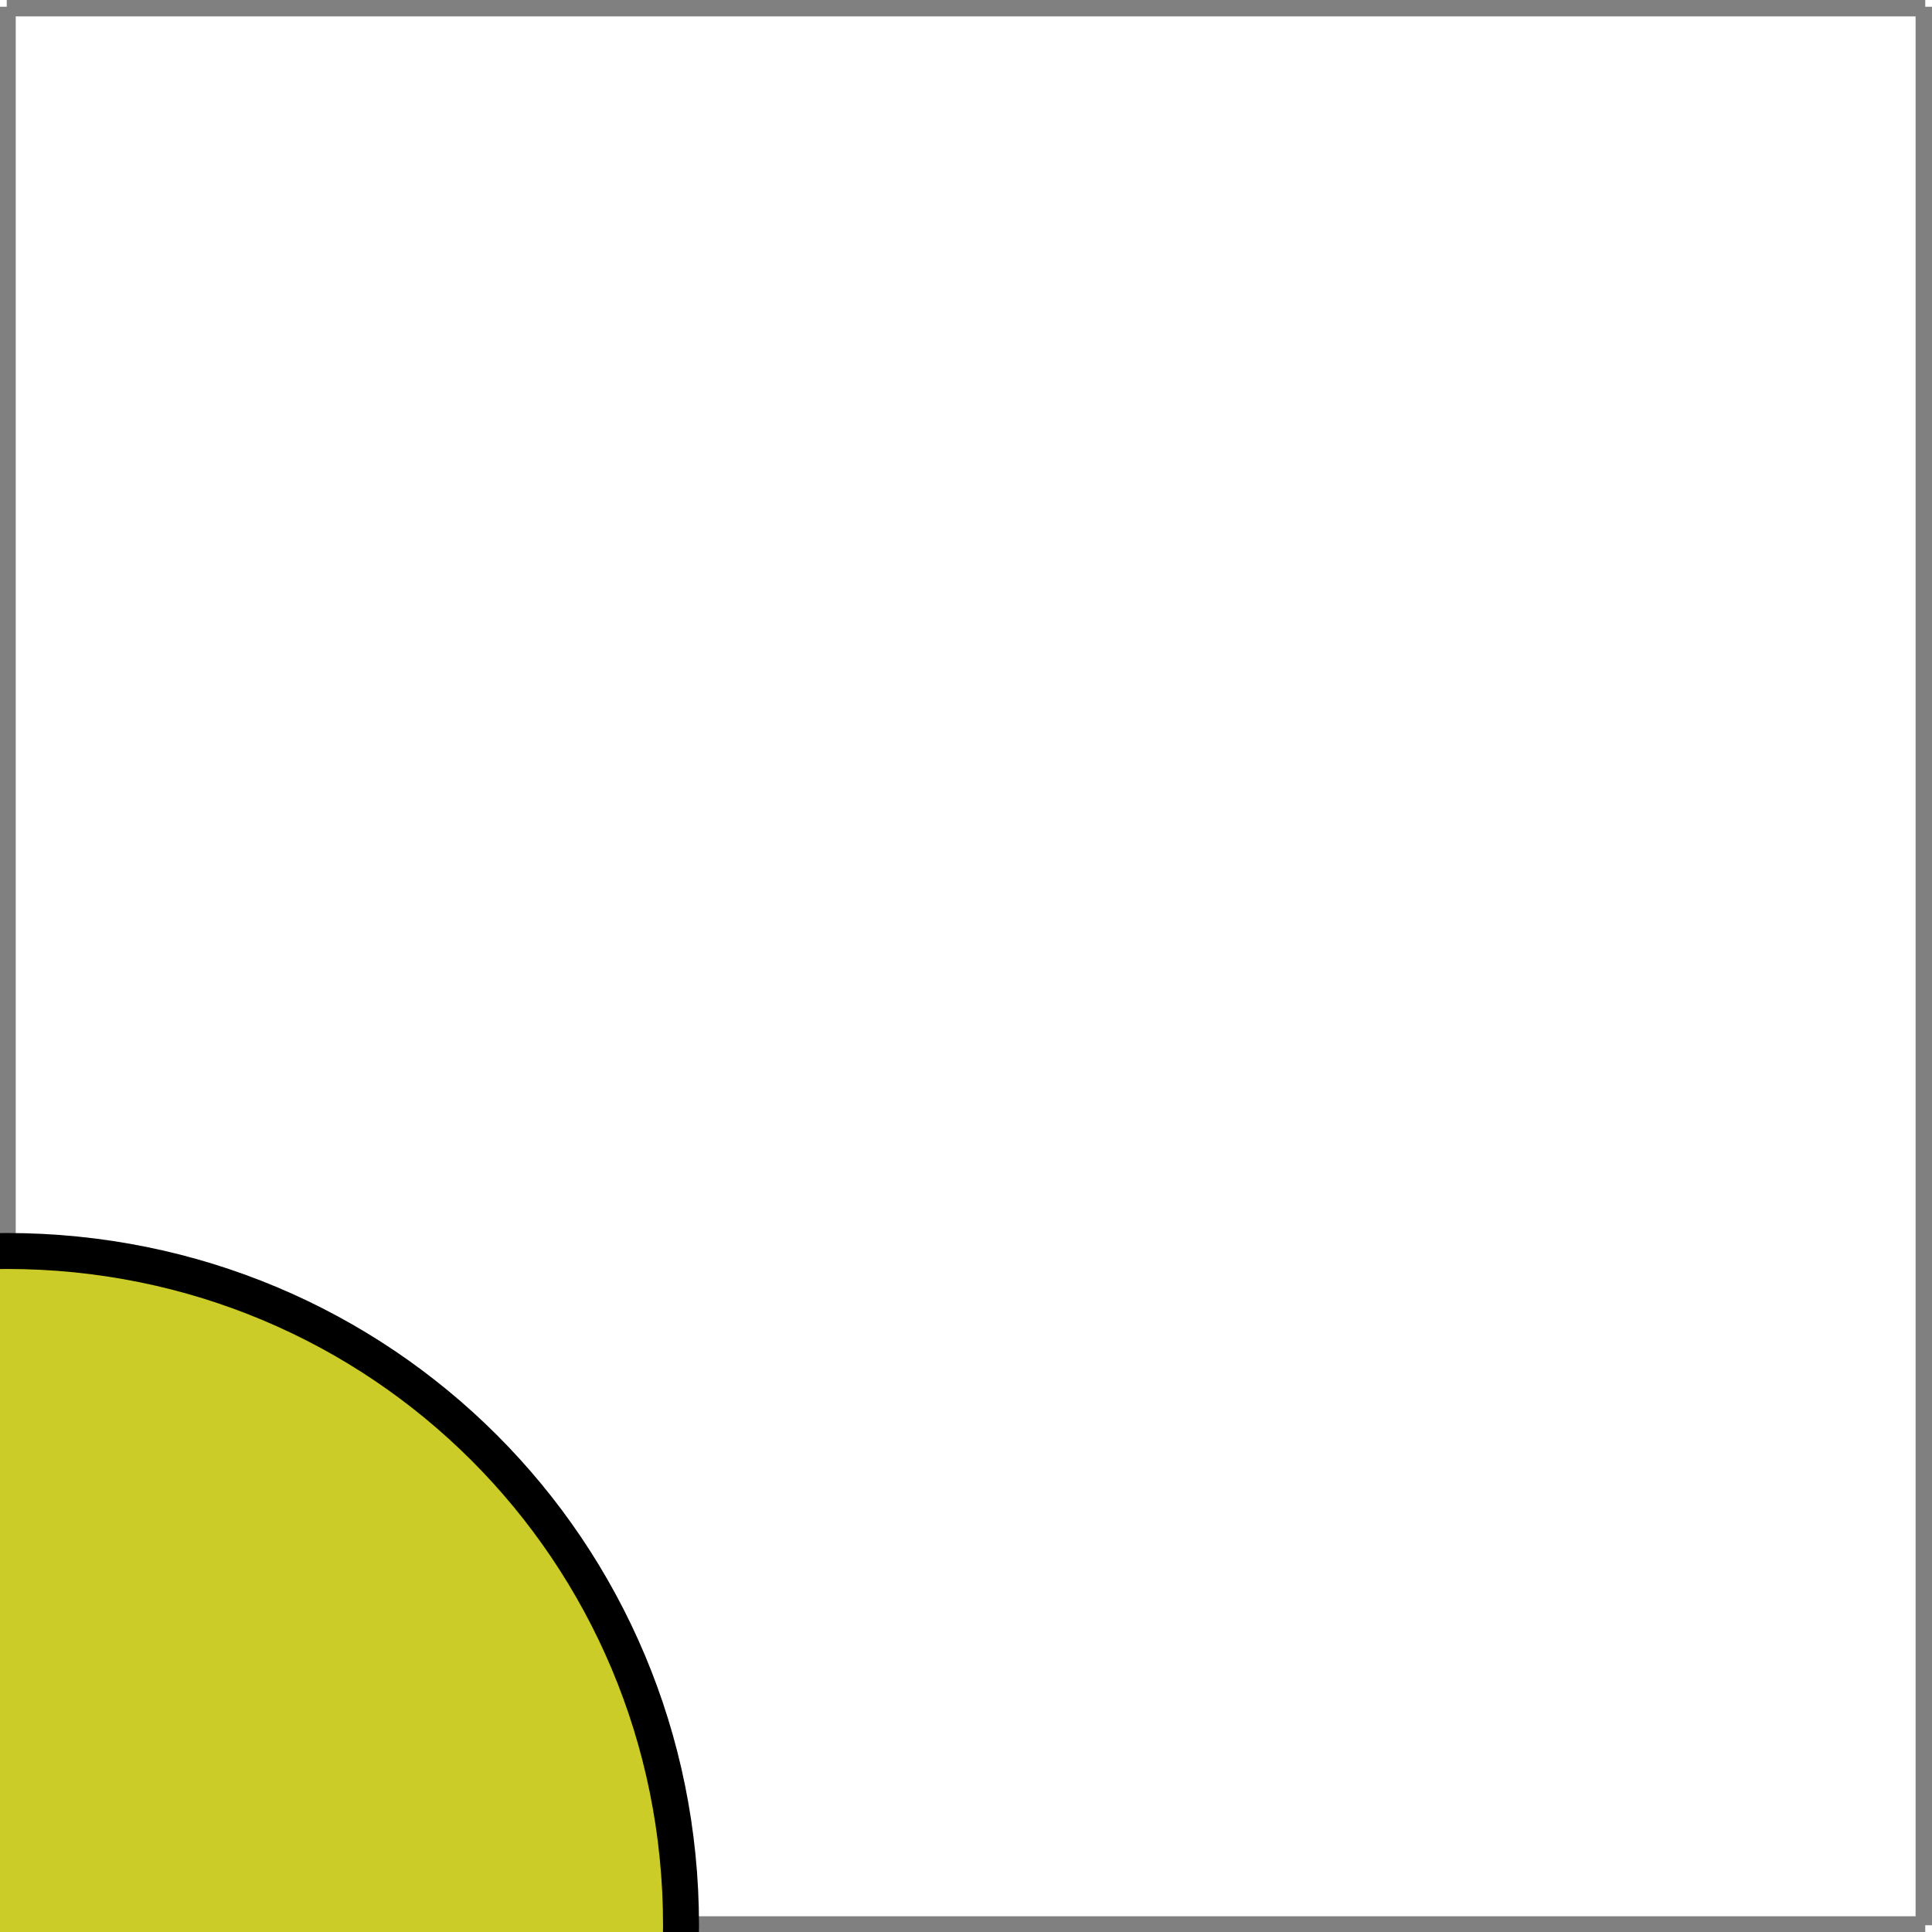 <svg xmlns="http://www.w3.org/2000/svg" xmlns:xlink="http://www.w3.org/1999/xlink" width="28.653pt" height="28.653pt" viewBox="-0.1 -0.1 28.653 28.653 "> 
<g transform="translate(0, 28.553 ) scale(1,-1) translate(0,0.1 )"> 
        <g> 
 <g stroke="rgb(0.0%,0.0%,0.0%)"> 
 <g fill="rgb(0.0%,0.0%,0.0%)"> 
 <g stroke-width="0.4pt"> 
 <g> 
 </g> 
 <g> 
 <g> 
 <g stroke="rgb(50.0%,50.0%,50.0%)"> 
 <g fill="rgb(50.0%,50.0%,50.0%)"> 
 <g stroke-width="0.2pt"> 
 <path d=" M  0.0 0.0 M  0.0 0.0 L  28.453 0.0 M  0.0 28.443 L  28.453 28.443 M  0.0 0.0 L  0.0 28.453 M  28.443 0.0 L  28.443 28.453  " style="fill:none"/> 
 </g> 
 </g> 
 </g> 
 </g> 
 <g fill="rgb(80%,80%,16%)"> 
 <path d=" M  10.0 0.0 C  10.0 5.55 5.55 10.0 0.0 10.0 C  -5.55 10.0 -10.0 5.55 -10.0 0.0 C  -10.0 -5.55 -5.55 -10.0 0.0 -10.0 C  5.55 -10.0 10.0 -5.55 10.0 0.0 Z  " /> 
 </g> 
 </g> 
 </g> 
 </g> 
 </g> 
 </g> 
  </g> 
</svg> 
